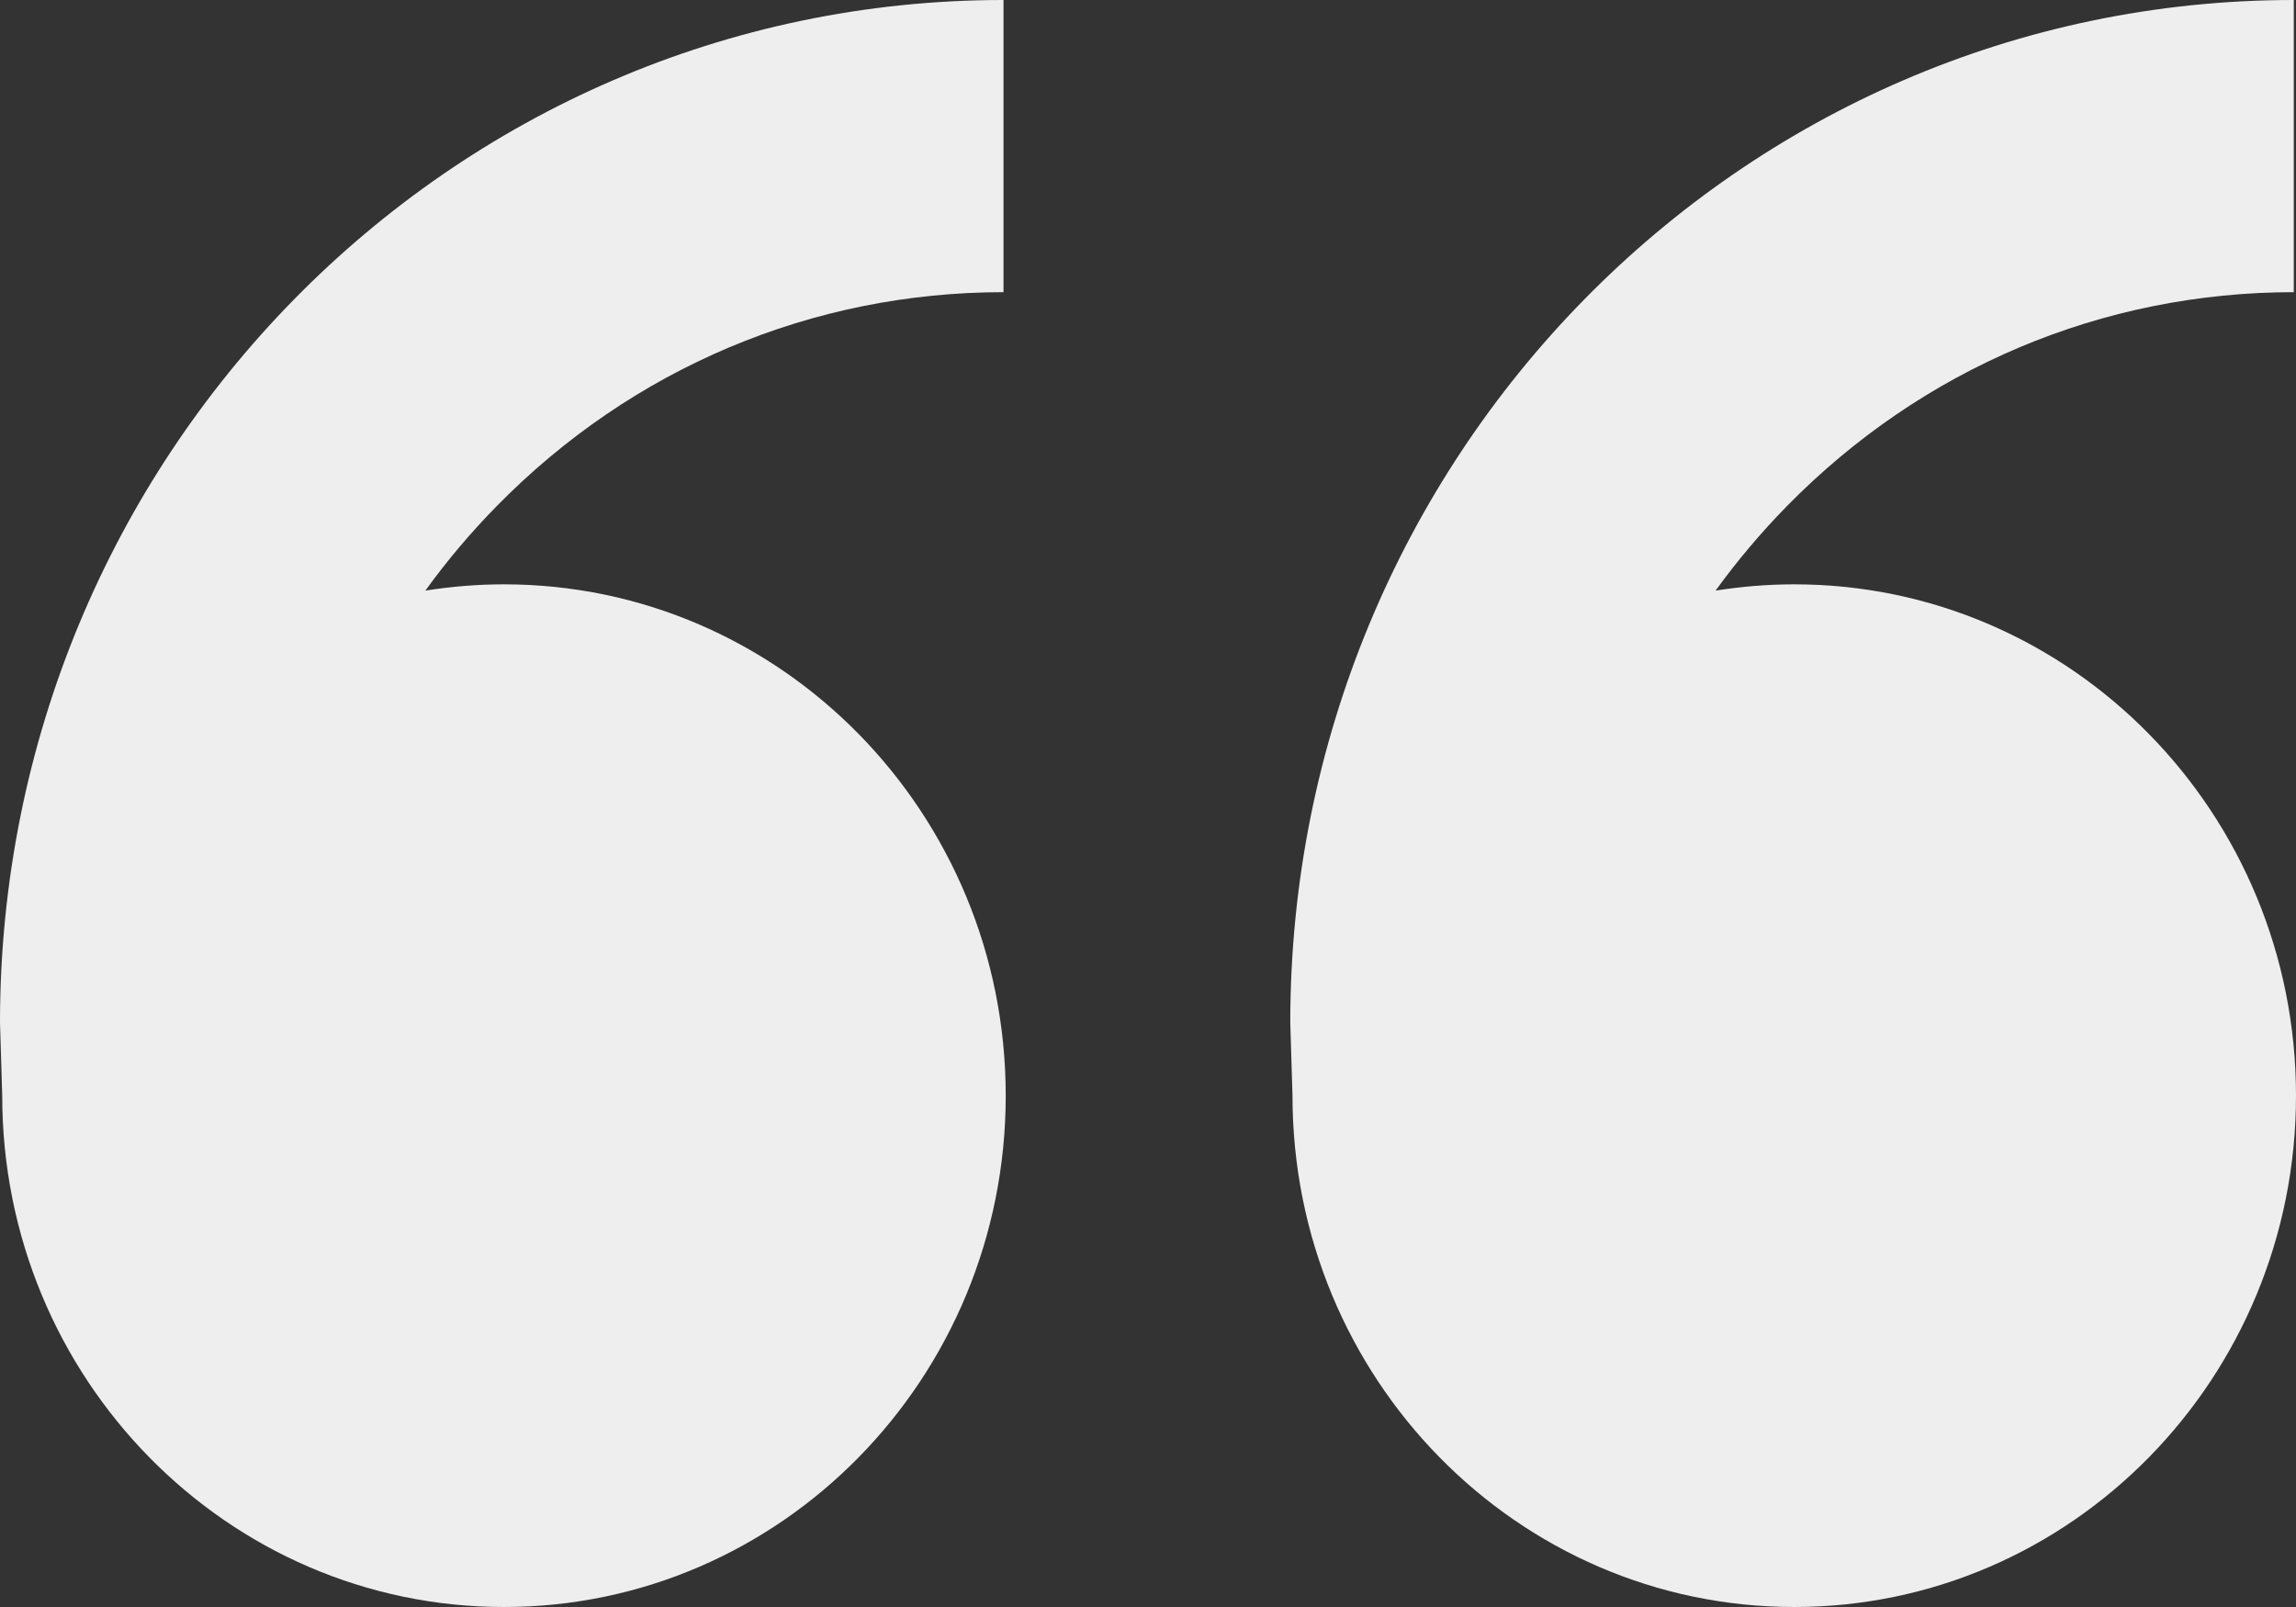 <?xml version="1.0" encoding="UTF-8"?>
<svg width="30px" height="21px" viewBox="0 0 30 21" version="1.1" xmlns="http://www.w3.org/2000/svg" xmlns:xlink="http://www.w3.org/1999/xlink">
    <rect x="0" y="0" width="30" height="21" fill="#333333" stroke="none"/>
    <!-- Generator: Sketch 52.5 (67469) - http://www.bohemiancoding.com/sketch -->
    <title>Shape</title>
    <desc>Created with Sketch.</desc>
    <g id="Page-1" stroke="none" stroke-width="1" fill="none" fill-rule="evenodd">
        <g id="Desktop" transform="translate(-492, -2553)" fill="#EEEEEE" fill-rule="nonzero">
            <g id="Group-21" transform="translate(106, 2553)">
                <g id="Group-19" transform="translate(386, 0)">
                    <g id="testimonial_quotes_icon">
                        <path d="M6.585,7.636 C10.206,7.636 13.141,10.628 13.141,14.318 C13.141,18.008 10.206,21 6.585,21 C2.965,21 0.029,18.008 0.029,14.318 L0,13.364 C0,5.983 5.871,0 13.112,0 L13.112,3.818 C10.611,3.818 8.259,4.811 6.49,6.614 C6.149,6.961 5.838,7.33 5.558,7.718 C5.893,7.665 6.236,7.636 6.585,7.636 Z M23.444,7.636 C27.065,7.636 30,10.628 30,14.318 C30,18.008 27.065,21 23.444,21 C19.823,21 16.888,18.008 16.888,14.318 L16.859,13.364 C16.859,5.983 22.729,0 29.971,0 L29.971,3.818 C27.469,3.818 25.117,4.811 23.348,6.614 C23.008,6.961 22.697,7.33 22.416,7.718 C22.751,7.665 23.094,7.636 23.444,7.636 Z" id="Shape"></path>
                    </g>
                </g>
            </g>
        </g>
    </g>
</svg>